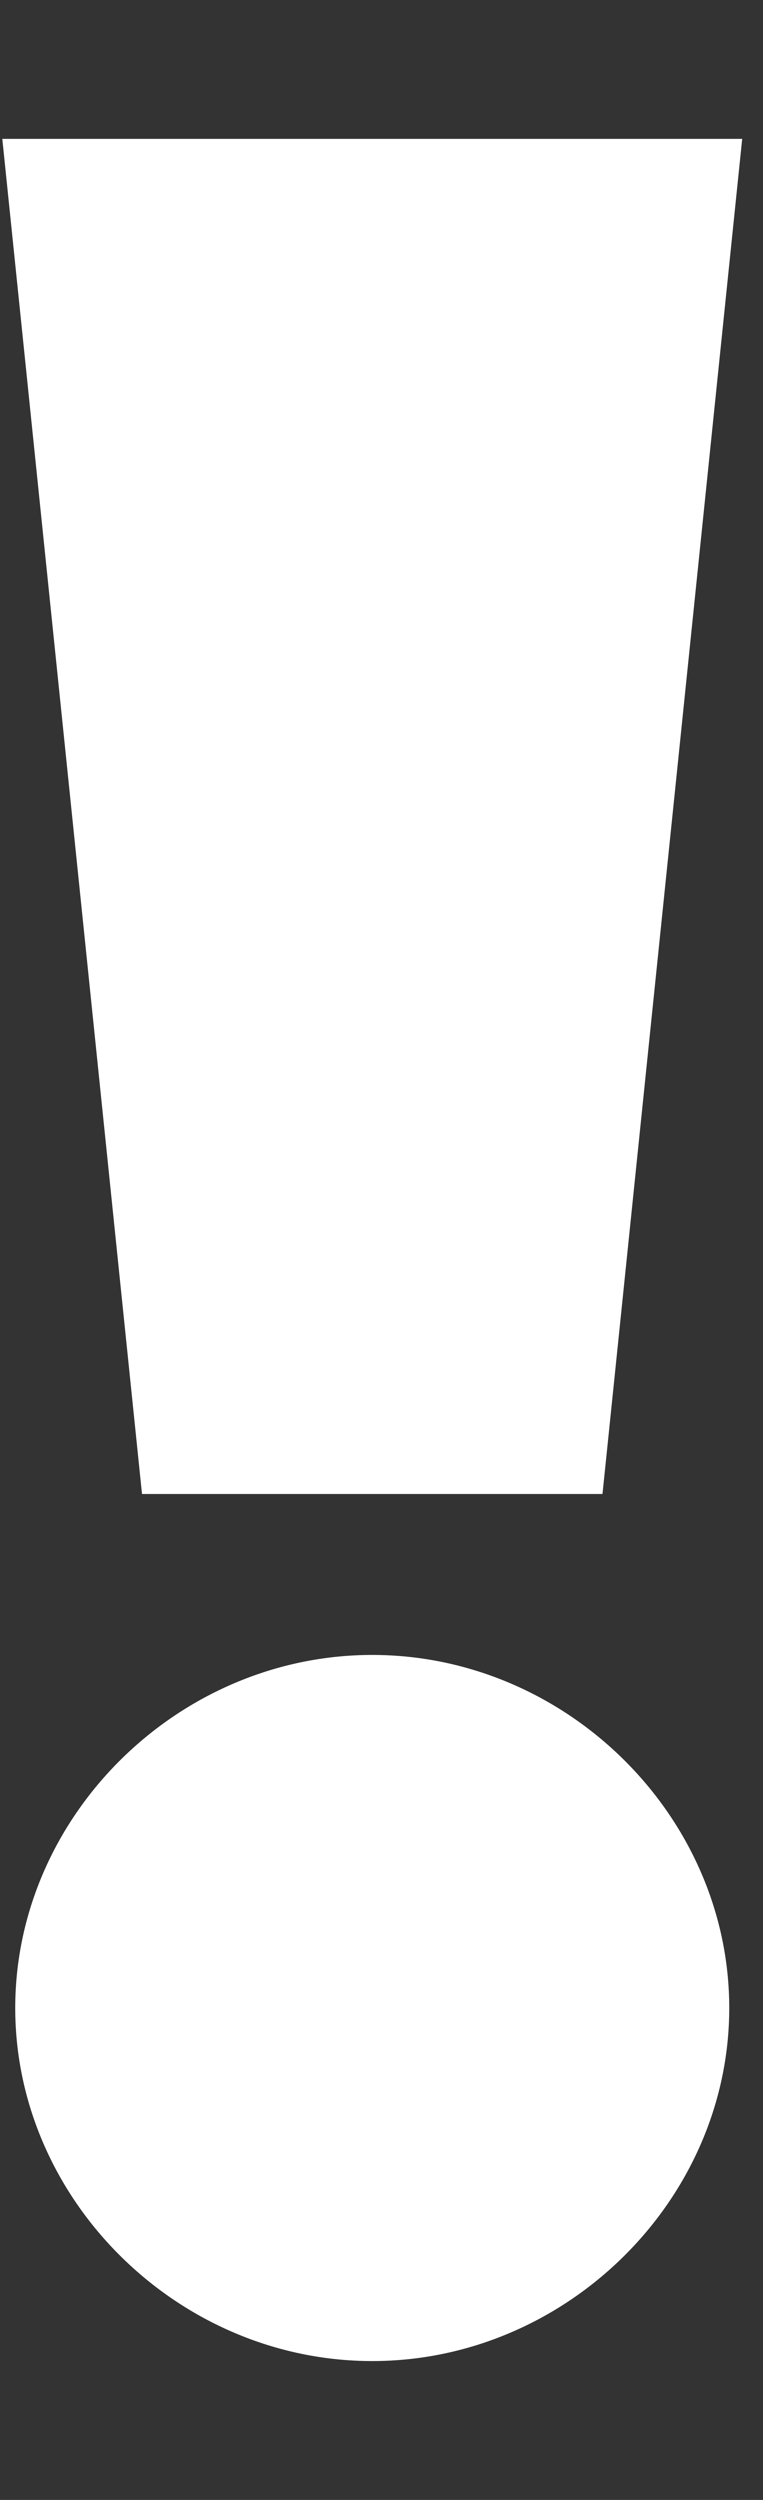 <svg width="33" height="108" viewBox="0 0 33 108" fill="none" xmlns="http://www.w3.org/2000/svg">
<rect x="0" y="0" width="33" height="108" fill="#333333" stroke="none"/>
<g clip-path="url(#clip0_2373_6211)">
<path d="M6.142 64.542L0.1 6H32.1L26.058 64.542H6.142ZM16.1 102C7.708 102 0.659 95.047 0.659 86.748C0.659 78.449 7.708 71.495 16.1 71.495C24.491 71.495 31.54 78.449 31.54 86.748C31.54 95.047 24.491 102 16.1 102Z" fill="white"/>
</g>
<defs>
<clipPath id="clip0_2373_6211">
<rect width="32" height="108" fill="white" transform="translate(0.1)"/>
</clipPath>
</defs>
</svg>
